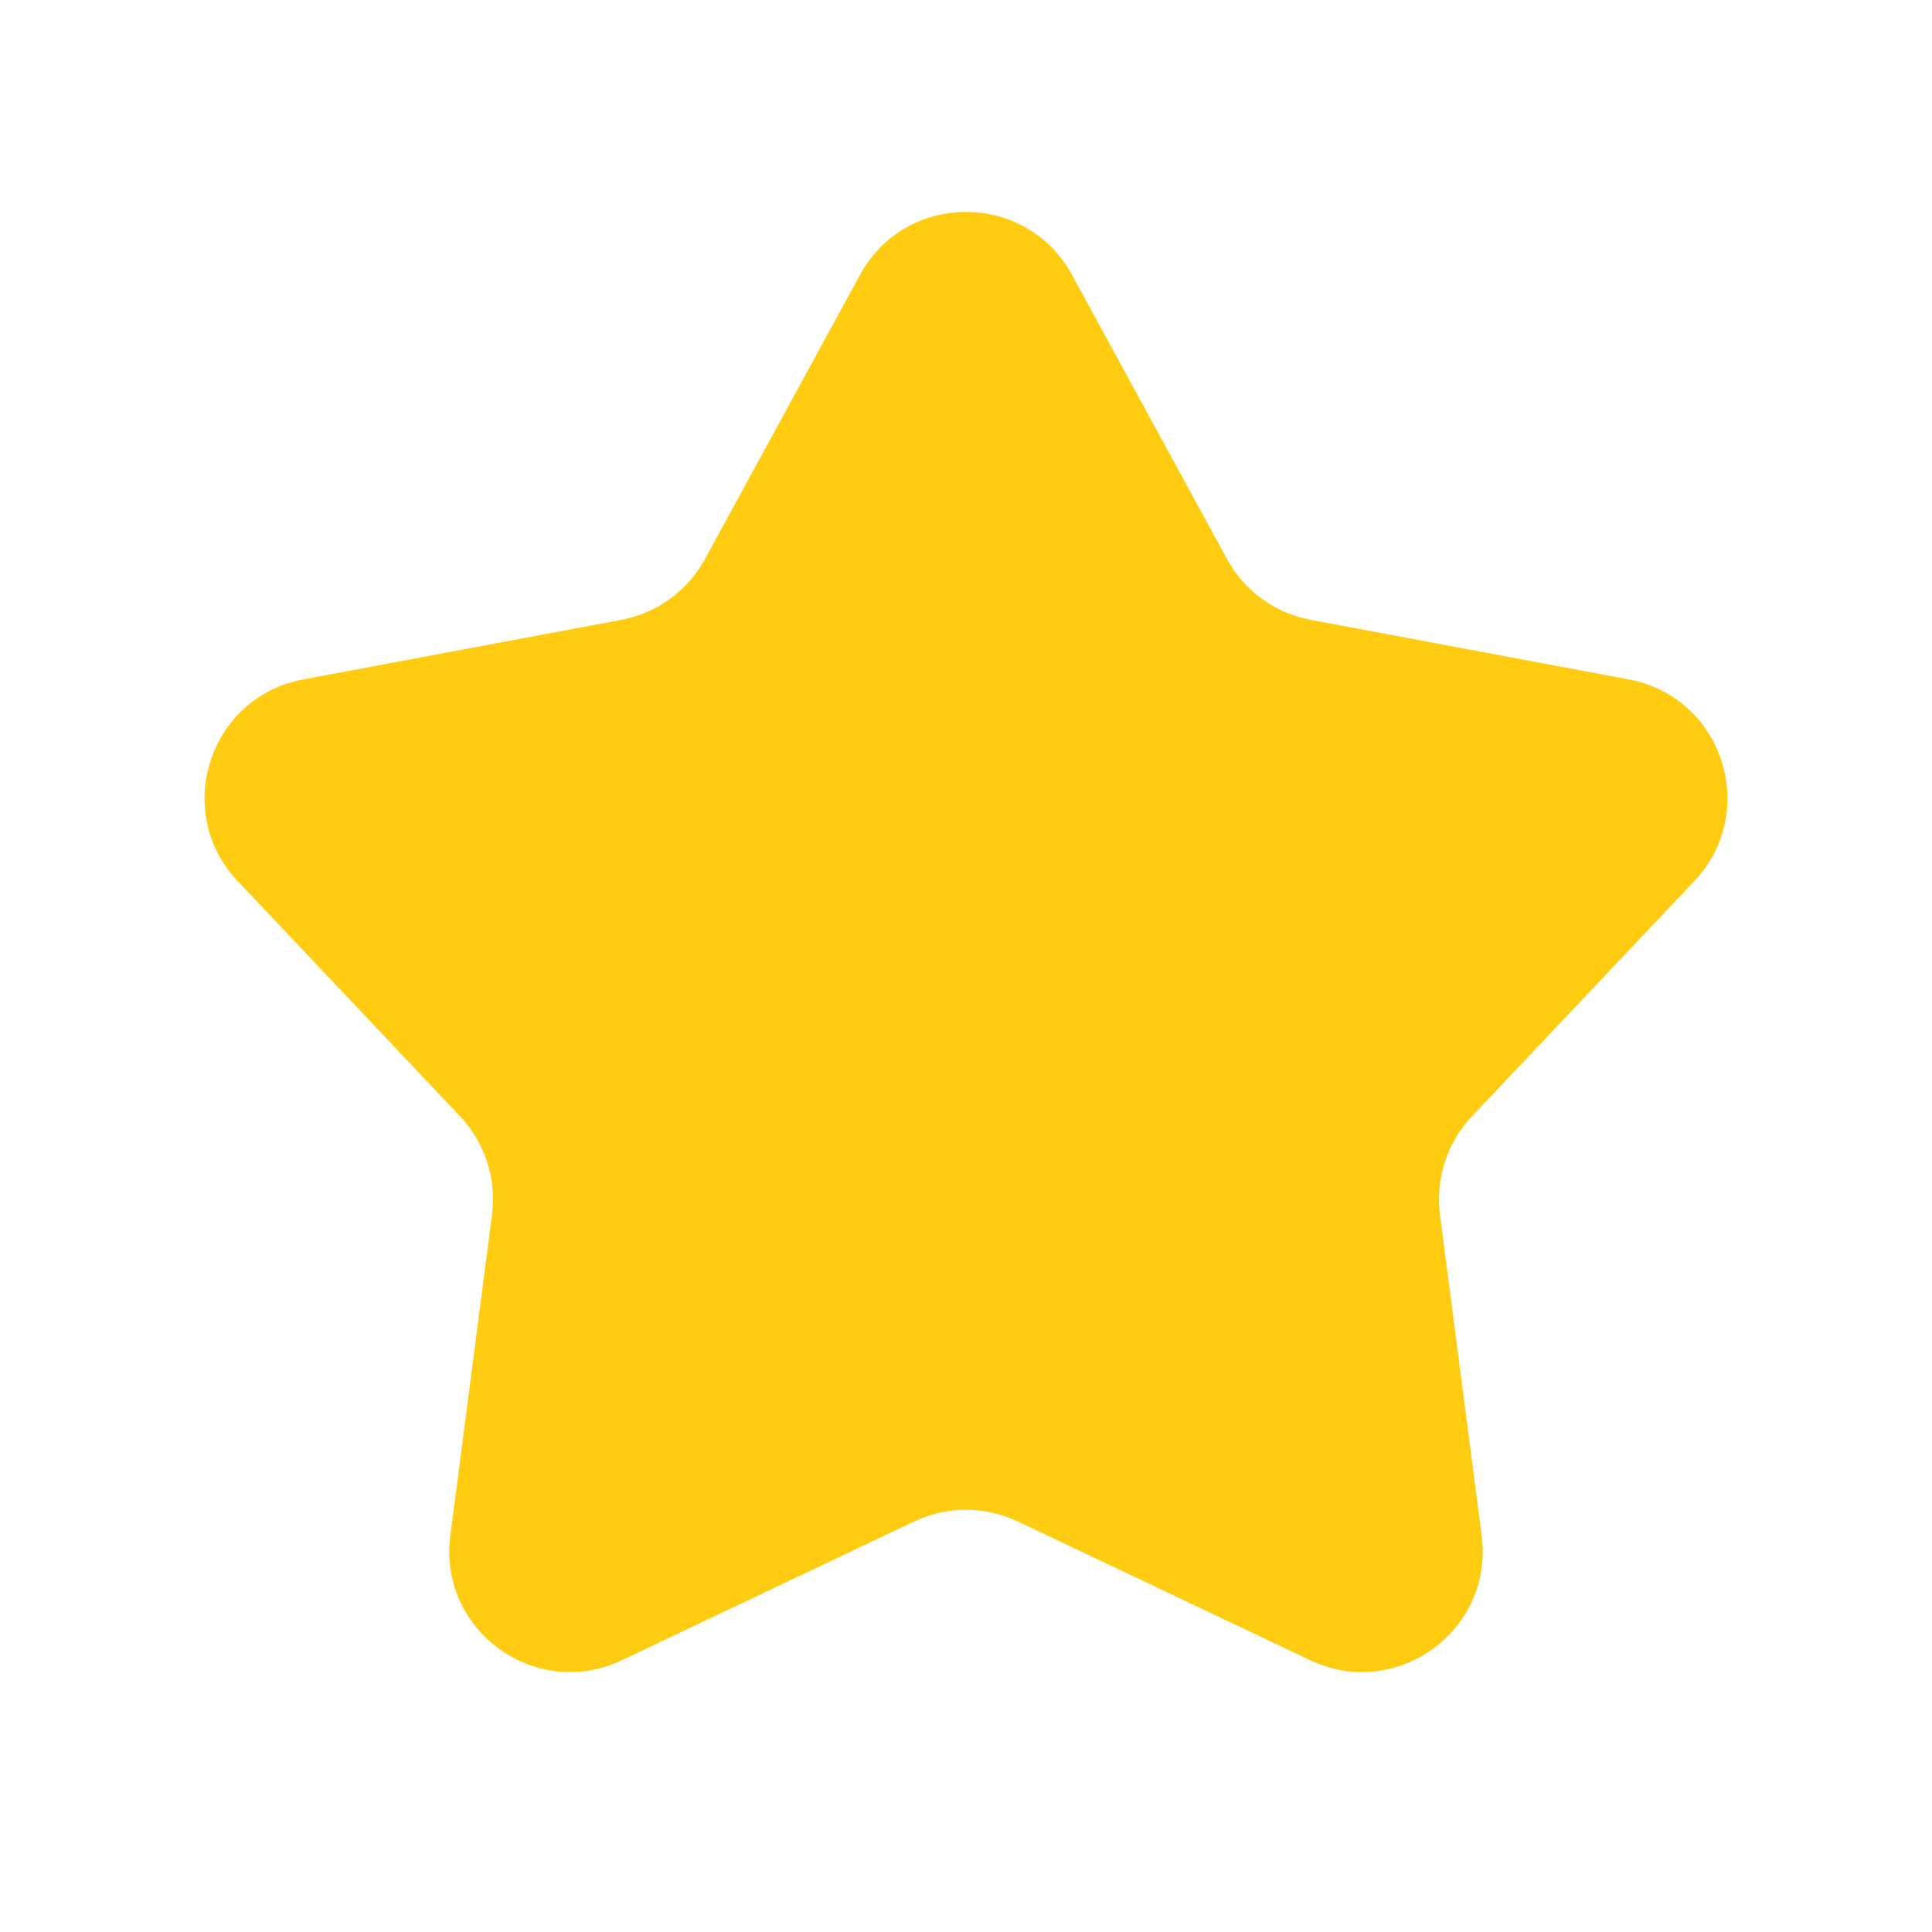 <svg width="24" height="24" viewBox="0 0 24 24" fill="none" xmlns="http://www.w3.org/2000/svg">
<path d="M10.683 3.415C11.252 2.372 12.748 2.372 13.317 3.415L15.242 6.944C15.457 7.34 15.839 7.617 16.282 7.7L20.234 8.44C21.401 8.659 21.863 10.082 21.048 10.945L18.286 13.866C17.976 14.194 17.83 14.643 17.888 15.09L18.406 19.076C18.558 20.254 17.348 21.133 16.275 20.624L12.643 18.9C12.236 18.707 11.764 18.707 11.357 18.9L7.725 20.624C6.653 21.133 5.442 20.254 5.594 19.076L6.112 15.09C6.17 14.643 6.024 14.194 5.714 13.866L2.952 10.945C2.137 10.082 2.599 8.659 3.766 8.44L7.718 7.7C8.16 7.617 8.543 7.34 8.758 6.944L10.683 3.415Z" fill="#FFCC11"/>
</svg>
